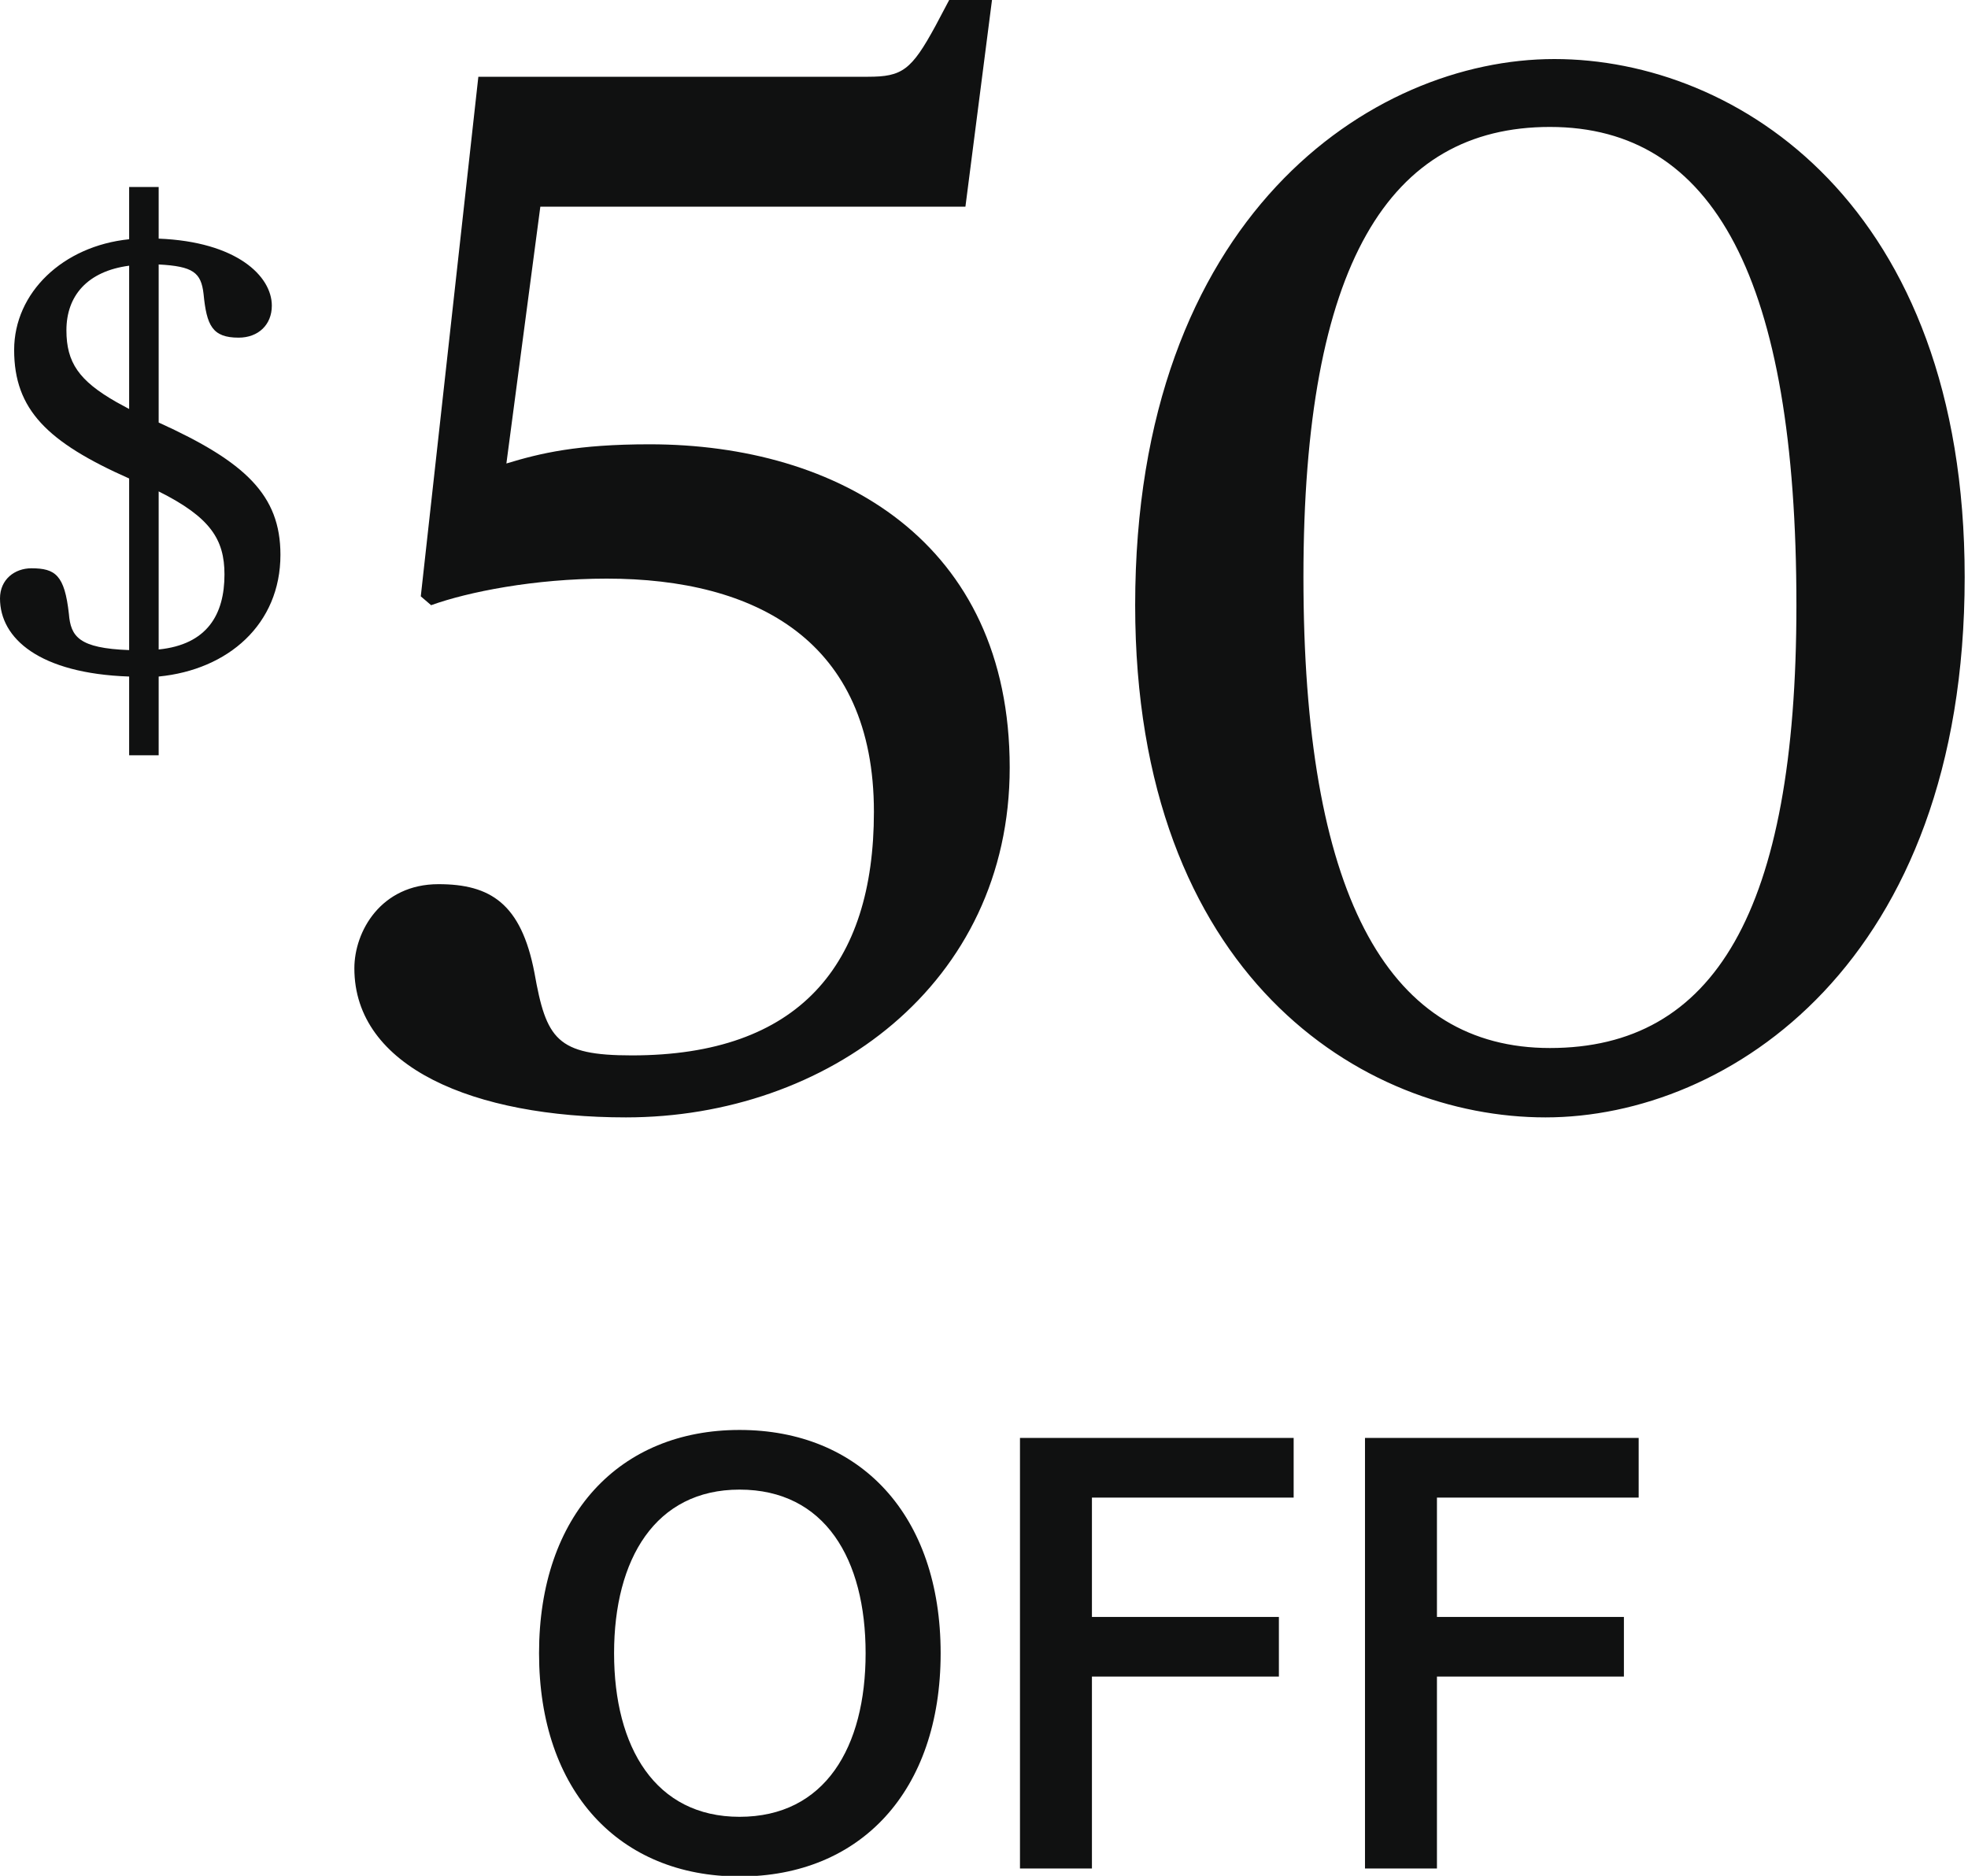 <?xml version="1.0" encoding="UTF-8"?>
<svg width="64px" height="61px" viewBox="0 0 64 61" version="1.1" xmlns="http://www.w3.org/2000/svg" xmlns:xlink="http://www.w3.org/1999/xlink">
    <!-- Generator: Sketch 57.1 (83088) - https://sketch.com -->
    <title>Group 22</title>
    <desc>Created with Sketch.</desc>
    <g id="Page-1" stroke="none" stroke-width="1" fill="none" fill-rule="evenodd">
        <g id="FIX" transform="translate(-789, -977)" fill="#101111" fill-rule="nonzero">
            <g id="Group-22" transform="translate(789, 977)">
                <path d="M20.356,36.336 C26.884,36.336 32.836,32.016 32.836,24.96 C32.836,17.616 27.268,14.448 21.124,14.448 C18.772,14.448 17.572,14.736 16.468,15.072 L17.572,6.72 L31.396,6.72 L32.26,-2.16004992e-12 L30.868,-2.16004992e-12 L30.427,0.833 C29.639,2.284 29.339,2.496 28.228,2.496 L15.556,2.496 L13.684,19.392 L14.02,19.68 C15.22,19.248 17.38,18.816 19.732,18.816 C24.58,18.816 28.42,20.832 28.42,26.4 C28.42,31.392 25.972,34.32 20.548,34.32 C18.1,34.32 17.764,33.792 17.38,31.632 C16.948,29.376 15.94,28.752 14.26,28.752 C12.388,28.752 11.524,30.288 11.524,31.488 C11.524,34.704 15.412,36.336 20.356,36.336 Z M50.26,36.336 C56.212,36.336 63.892,31.296 63.892,18.768 C63.892,6.672 56.5,1.92 50.548,1.92 C44.596,1.92 36.916,7.056 36.916,19.68 C36.916,31.728 44.308,36.336 50.26,36.336 Z M50.404,34.08 C45.249,34.08 42.47,29.327 42.39,19.224 L42.388,18.768 C42.388,8.592 45.172,4.128 50.404,4.128 C55.732,4.128 58.42,9.072 58.42,19.68 C58.42,29.664 55.732,34.08 50.404,34.08 Z" id="50"></path>
                <path d="M4.2,24.56 L5.16,24.56 L5.16,22 C7.42,21.78 9.12,20.3 9.12,18.04 C9.12,16.1 7.98,15.02 5.16,13.74 L5.16,8.6 C6.28,8.66 6.54,8.86 6.62,9.56 C6.72,10.58 6.9,10.98 7.76,10.98 C8.4,10.98 8.84,10.56 8.84,9.94 C8.84,8.98 7.7,7.86 5.16,7.76 L5.16,6.08 L4.2,6.08 L4.2,7.78 C2.04,8 0.46,9.52 0.46,11.38 C0.46,13.32 1.54,14.38 4.2,15.56 L4.2,21.14 C2.56,21.08 2.3,20.7 2.24,19.96 C2.1,18.7 1.8,18.48 1.02,18.48 C0.48,18.48 1.30739863e-12,18.84 1.30739863e-12,19.46 C1.30739863e-12,20.76 1.28,21.9 4.2,22 L4.2,24.56 Z M7.3,18.68 C7.3,19.98 6.74,20.96 5.16,21.12 L5.16,15.98 C6.84,16.82 7.3,17.54 7.3,18.68 Z M2.16,10.74 C2.16,9.62 2.84,8.82 4.2,8.64 L4.2,13.3 L3.788,13.076 C2.569,12.381 2.16,11.79 2.16,10.74 Z" id="$"></path>
                <path d="M17.53,53.76 C17.53,58.26 20.15,61.02 24.05,61.02 C27.97,61.02 30.59,58.26 30.59,53.76 C30.59,49.26 27.97,46.5 24.05,46.5 C20.15,46.5 17.53,49.26 17.53,53.76 Z M19.97,53.76 C19.97,50.7 21.31,48.44 24.05,48.44 C26.83,48.44 28.15,50.7 28.15,53.76 C28.15,56.82 26.83,59.08 24.05,59.08 C21.31,59.08 19.97,56.82 19.97,53.76 Z M35.51,60.76 L35.51,54.52 L41.59,54.52 L41.59,52.58 L35.51,52.58 L35.51,48.7 L42.07,48.7 L42.07,46.76 L33.17,46.76 L33.17,60.76 L35.51,60.76 Z M46.73,60.76 L44.39,60.76 L44.39,46.76 L53.29,46.76 L53.29,48.7 L46.73,48.7 L46.73,52.58 L52.81,52.58 L52.81,54.52 L46.73,54.52 L46.73,60.76 Z" id="OFF"></path>
            </g>
        </g>
    </g>
</svg>